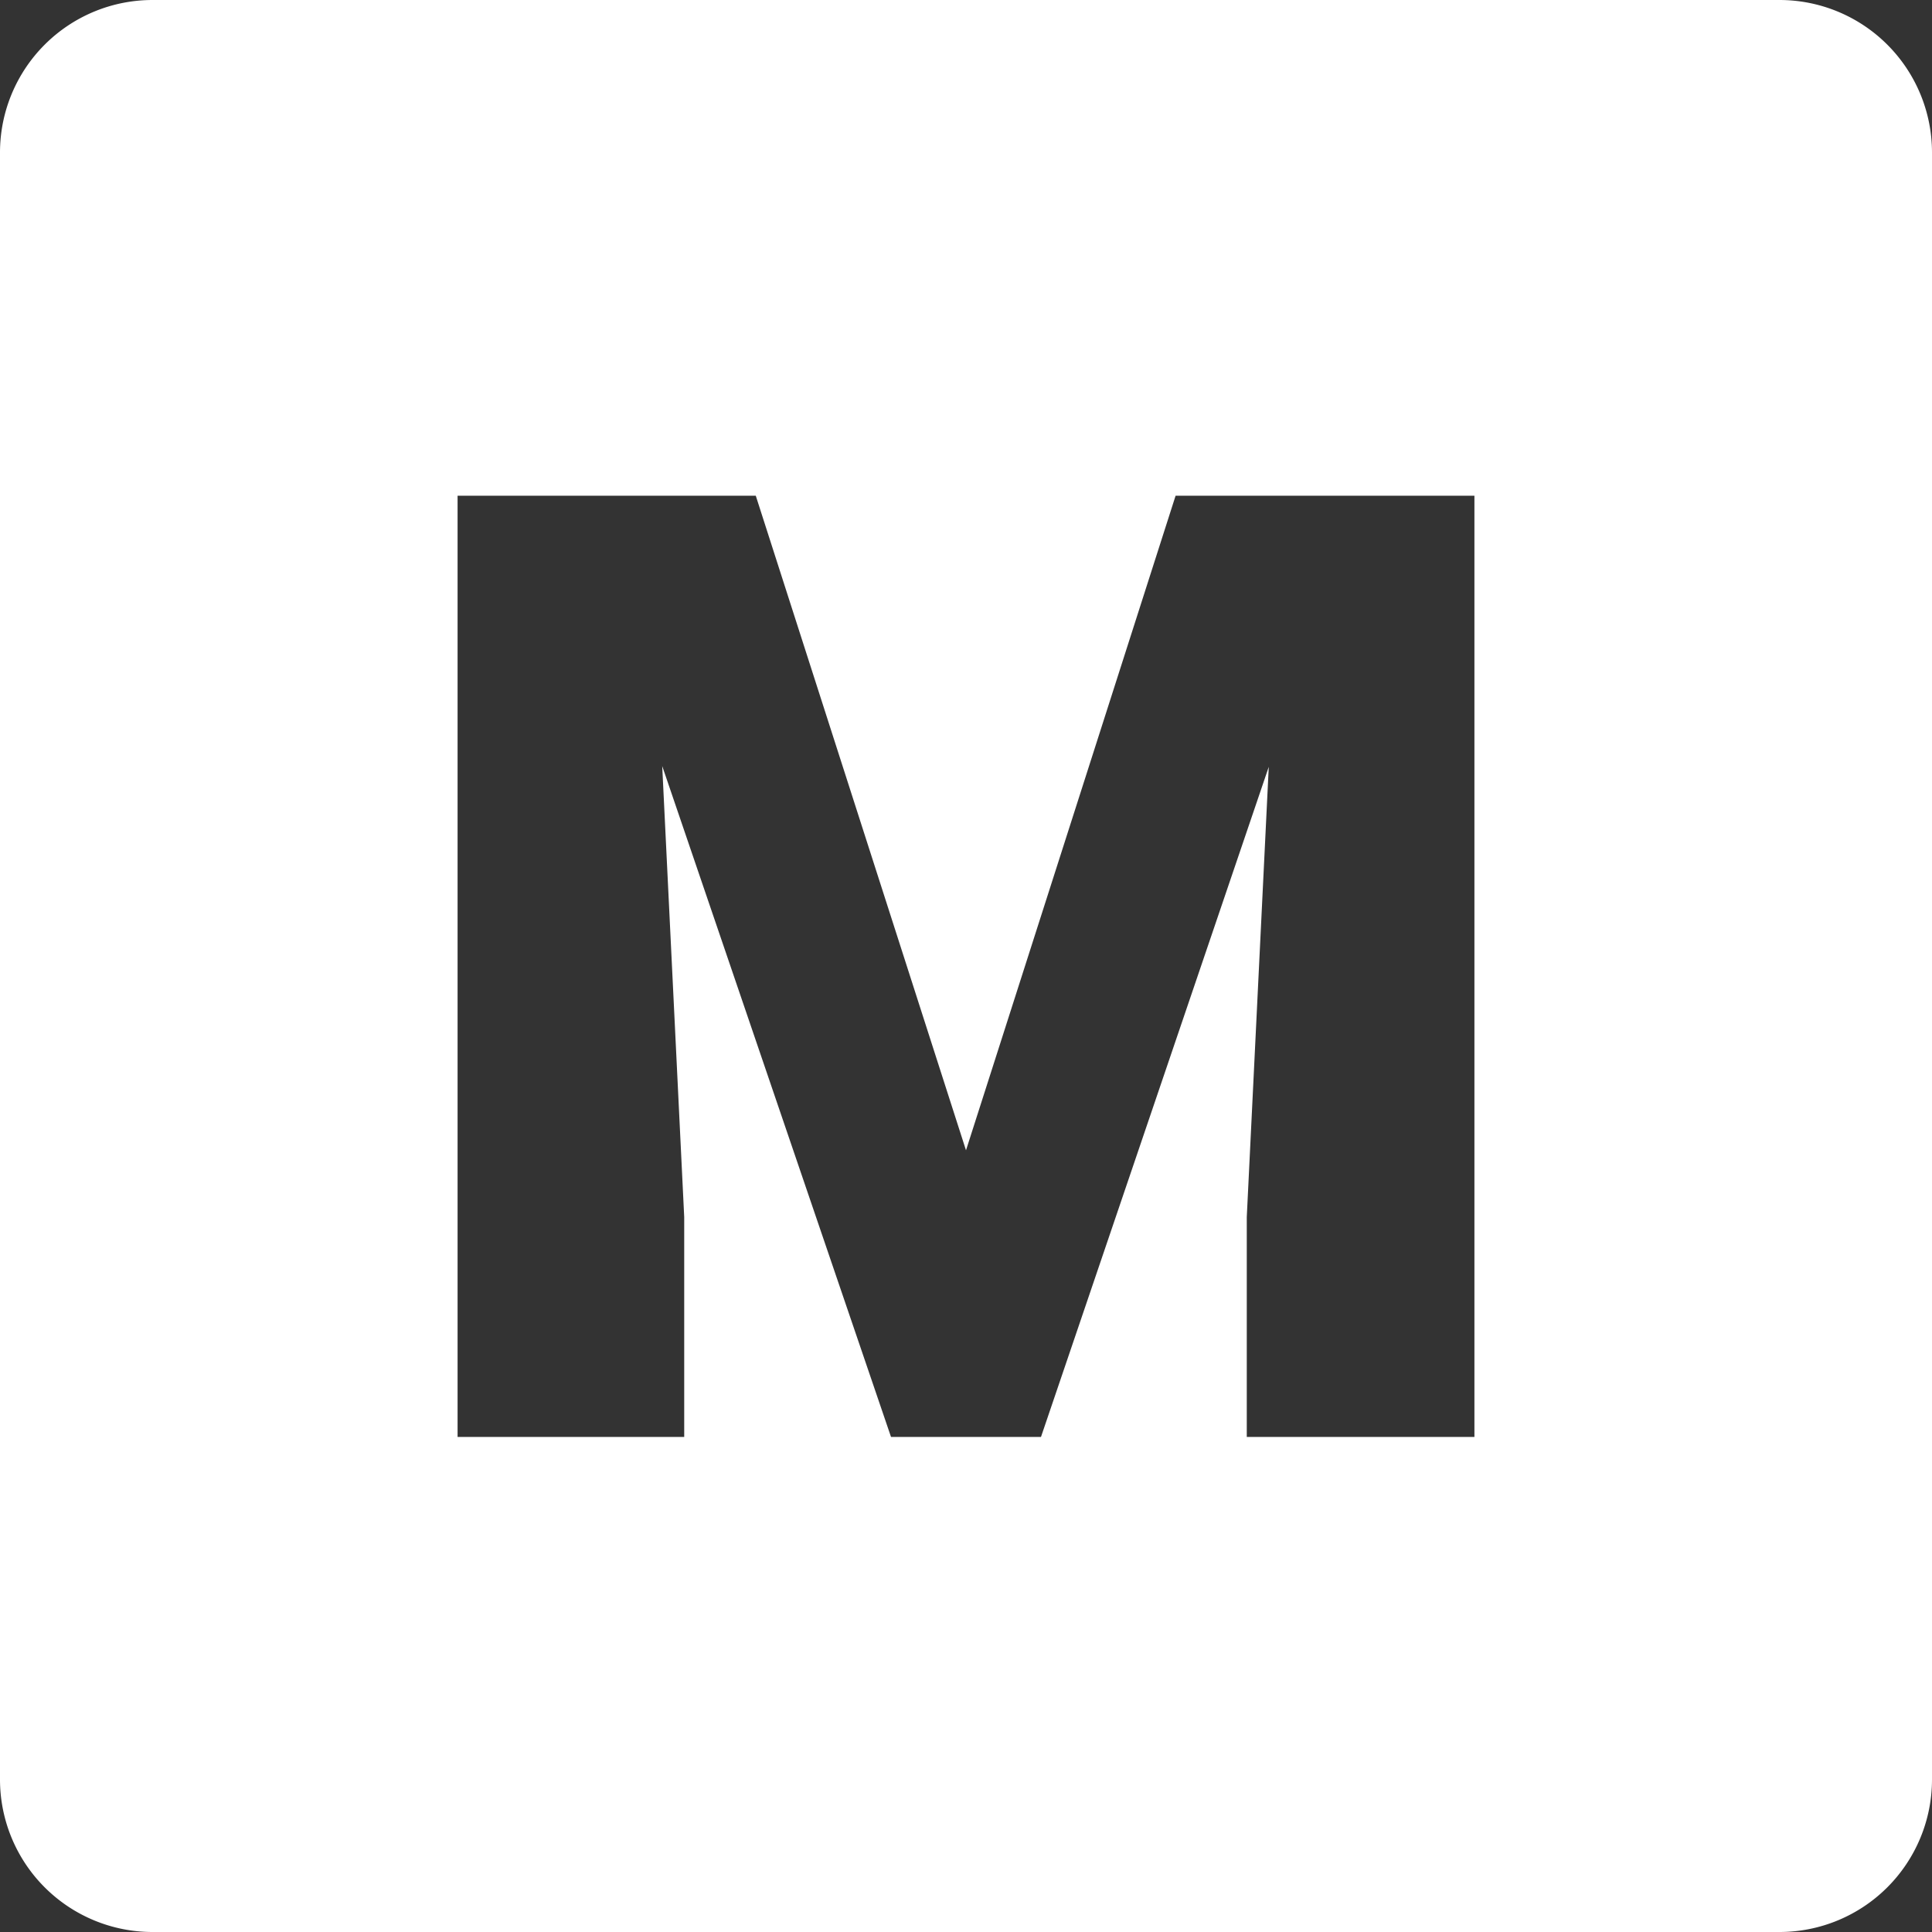 <!-- icon666.com - MILLIONS vector ICONS FREE --><svg xmlns="http://www.w3.org/2000/svg" viewBox="0 0 152 152"><rect x="0" y="0" width="152" height="152" fill="#333333" stroke="none"/><g id="Layer_2" data-name="Layer 2"><g id="Black_And_White" data-name="Black And White"><g id="_13.M" data-name="13.M"><path d="M140,0H12A12,12,0,0,0,0,12V140a12,12,0,0,0,12,12H140a12,12,0,0,0,12-12V12A12,12,0,0,0,140,0ZM116,113.05H98.09V95.75l1.73-35.42L81.9,113.05H70.1l-18-52.78,1.73,35.48v17.3H36V39H59.46L76,90.5,92.49,39H116Z" fill="#000000" style="fill: rgb(255, 255, 255);"></path></g></g></g></svg>